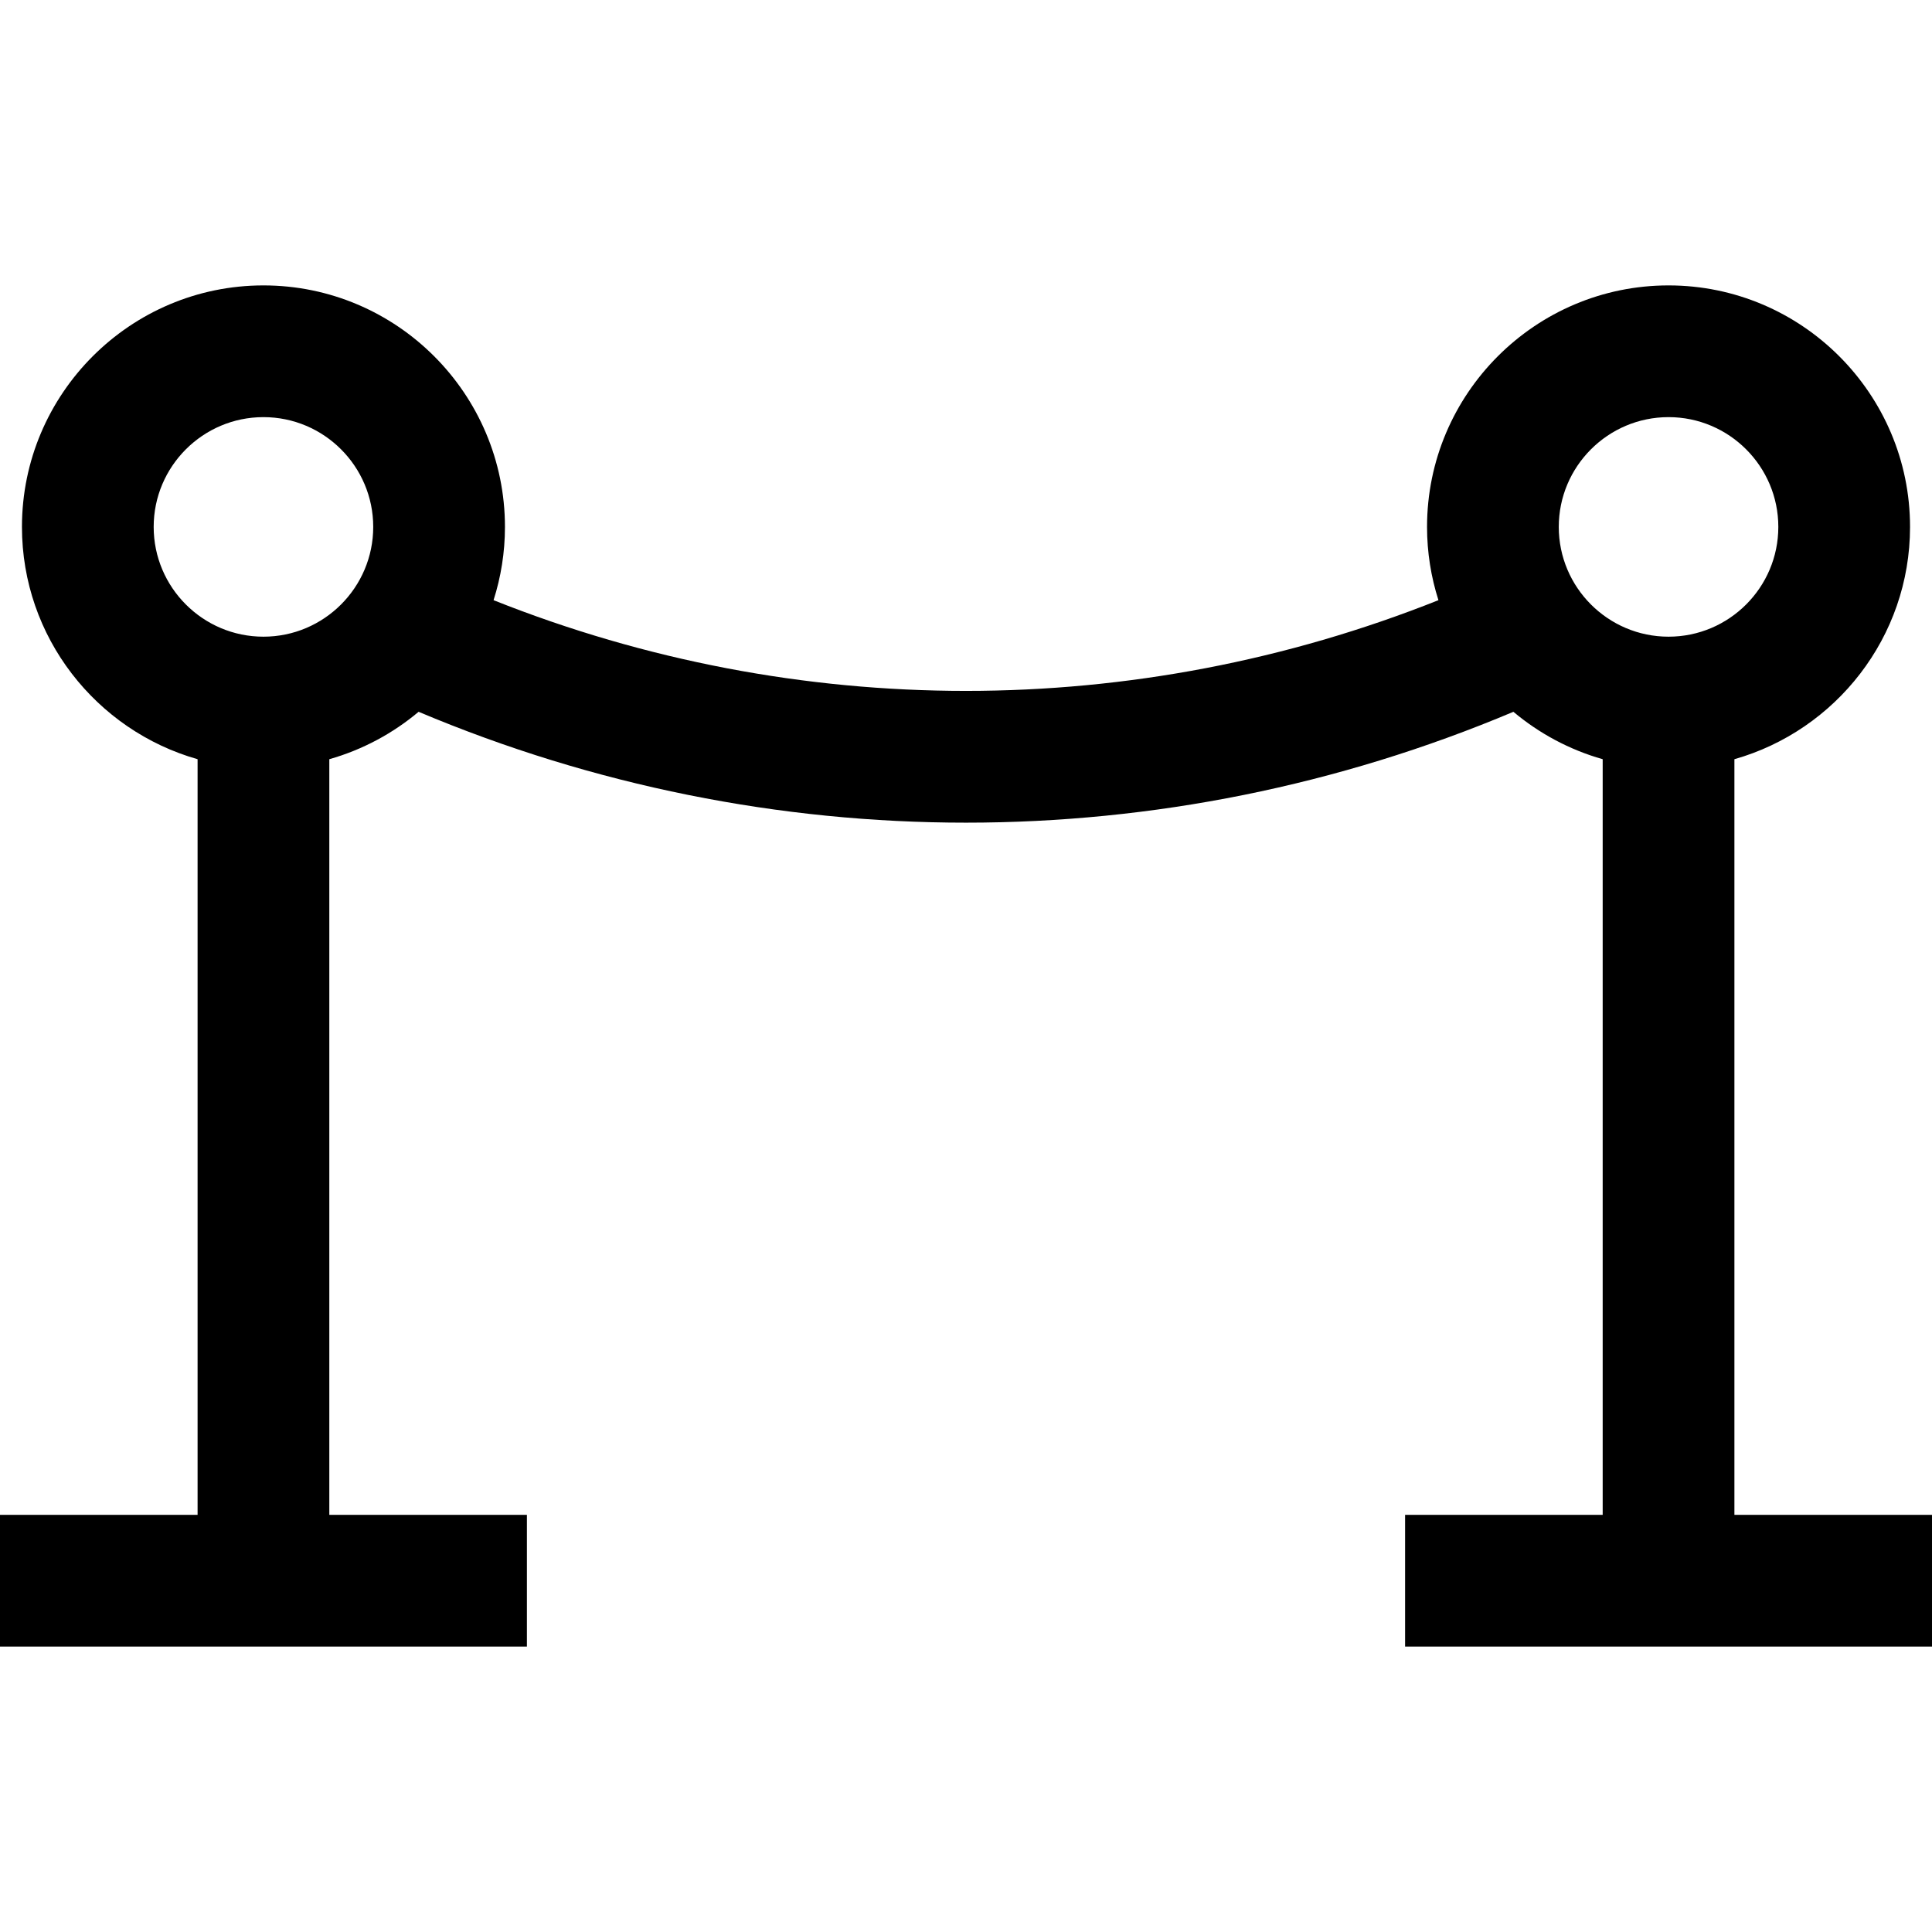 <?xml version="1.0" encoding="iso-8859-1"?>
<!-- Generator: Adobe Illustrator 19.0.0, SVG Export Plug-In . SVG Version: 6.00 Build 0)  -->
<svg xmlns="http://www.w3.org/2000/svg" xmlns:xlink="http://www.w3.org/1999/xlink" version="1.1" id="Layer_1" x="0px" y="0px" viewBox="0 0 512 512" style="enable-background:new 0 0 512 512;" xml:space="preserve">
<g>
	<g>
		<path d="M459.636,401.454V201.197c26.83-7.618,46.545-32.322,46.545-61.561c0-35.29-28.71-64-64-64s-64,28.71-64,64    c0,6.768,1.065,13.29,3.021,19.418c-80.477,32.054-169.928,32.054-250.404,0c1.955-6.128,3.02-12.65,3.02-19.418    c0-35.29-28.71-64-64-64c-35.29,0-64,28.71-64,64c0,29.239,19.716,53.942,46.545,61.561v200.257H0v34.909h139.636v-34.909H87.273    V201.197c8.801-2.499,16.835-6.828,23.659-12.564c46.433,19.582,95.75,29.381,145.068,29.381    c49.318,0,98.636-9.799,145.068-29.381c6.824,5.736,14.858,10.064,23.659,12.564v200.257h-52.364v34.909H512v-34.909H459.636z     M69.818,168.727c-16.041,0-29.091-13.05-29.091-29.091c0-16.041,13.05-29.091,29.091-29.091c16.041,0,29.091,13.05,29.091,29.091    C98.909,155.677,85.859,168.727,69.818,168.727z M413.091,139.636c0-16.041,13.05-29.091,29.091-29.091    s29.091,13.05,29.091,29.091c0,16.041-13.05,29.091-29.091,29.091S413.091,155.677,413.091,139.636z"/>
	</g>
</g>
<g>
</g>
<g>
</g>
<g>
</g>
<g>
</g>
<g>
</g>
<g>
</g>
<g>
</g>
<g>
</g>
<g>
</g>
<g>
</g>
<g>
</g>
<g>
</g>
<g>
</g>
<g>
</g>
<g>
</g>
</svg>
